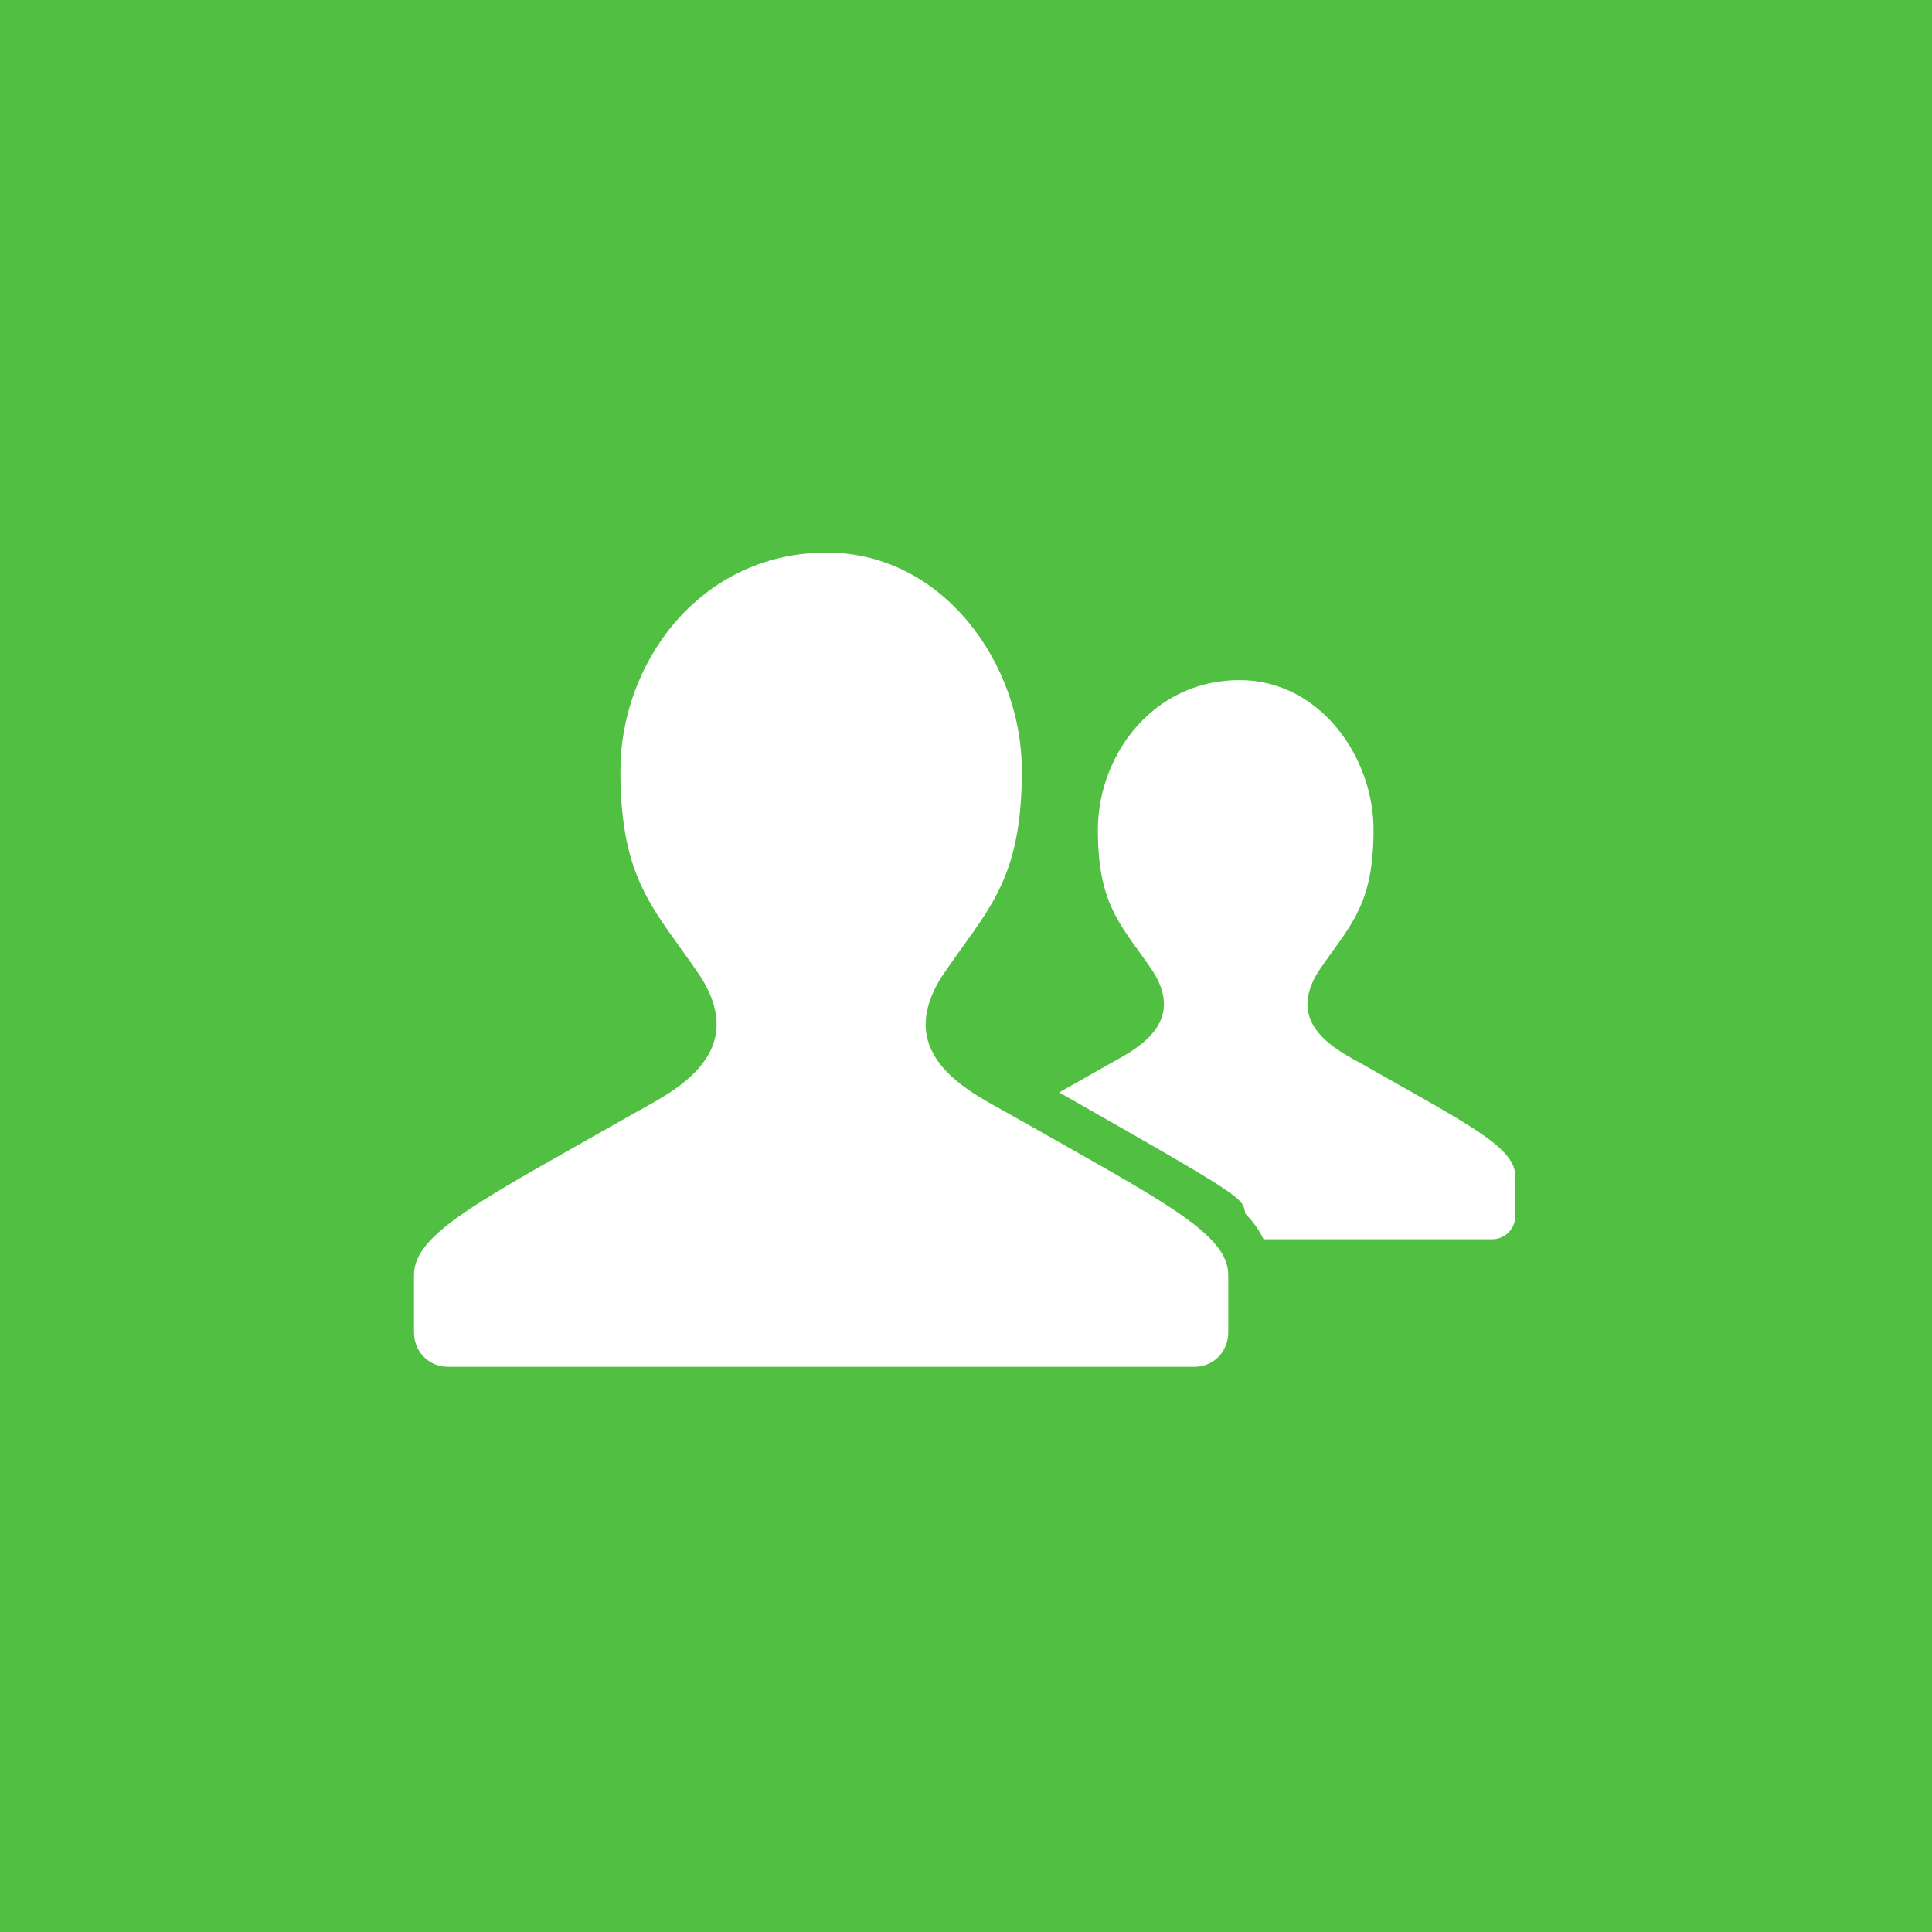 <?xml version="1.0" standalone="no"?><!DOCTYPE svg PUBLIC "-//W3C//DTD SVG 1.1//EN" "http://www.w3.org/Graphics/SVG/1.1/DTD/svg11.dtd"><svg t="1553486240118" class="icon" style="" viewBox="0 0 1024 1024" version="1.1" xmlns="http://www.w3.org/2000/svg" p-id="22423" xmlns:xlink="http://www.w3.org/1999/xlink" width="200" height="200"><defs><style type="text/css"></style></defs><path d="M0 0h1024v1024H0V0z" fill="#51C042" p-id="22424"></path><path d="M371.39 517.778c26.946 42.789-17.788 62.171-36.484 72.953C254.552 636.445 219.429 653.575 219.429 675.825v30.384c0 9.772 7.314 18.242 18.242 18.242h395.088c10.942 0 18.242-8.455 18.242-18.242V675.84c0-22.25-35.123-39.395-115.507-85.094-18.666-10.767-63.4-30.164-36.454-72.953 23.918-35.533 42.598-50 42.555-109.422 0.044-56.379-41.677-115.478-103.336-115.478-67.745 0-109.466 59.099-109.422 115.478-0.044 59.421 18.637 73.889 42.555 109.422z" fill="#FFFFFF" p-id="22425"></path><path d="M561.386 578.999c7.417-4.213 15.623-8.821 24.708-14 12.829-7.387 43.535-20.685 25.029-50.074-16.428-24.4-29.243-34.333-29.213-75.118-0.029-38.751 28.599-79.316 75.118-79.316 42.364 0 70.992 40.565 70.963 79.316 0.029 40.784-12.771 50.717-29.213 75.118-18.505 29.389 12.215 42.701 25.044 50.074 55.179 31.408 79.301 43.184 79.301 58.441v20.875a12.259 12.259 0 0 1-12.507 12.507H669.696a49.269 49.269 0 0 0-9.669-13.561c-1.565-8.543 1.126-7.504-98.64-64.263z" fill="#FFFFFF" p-id="22426"></path></svg>